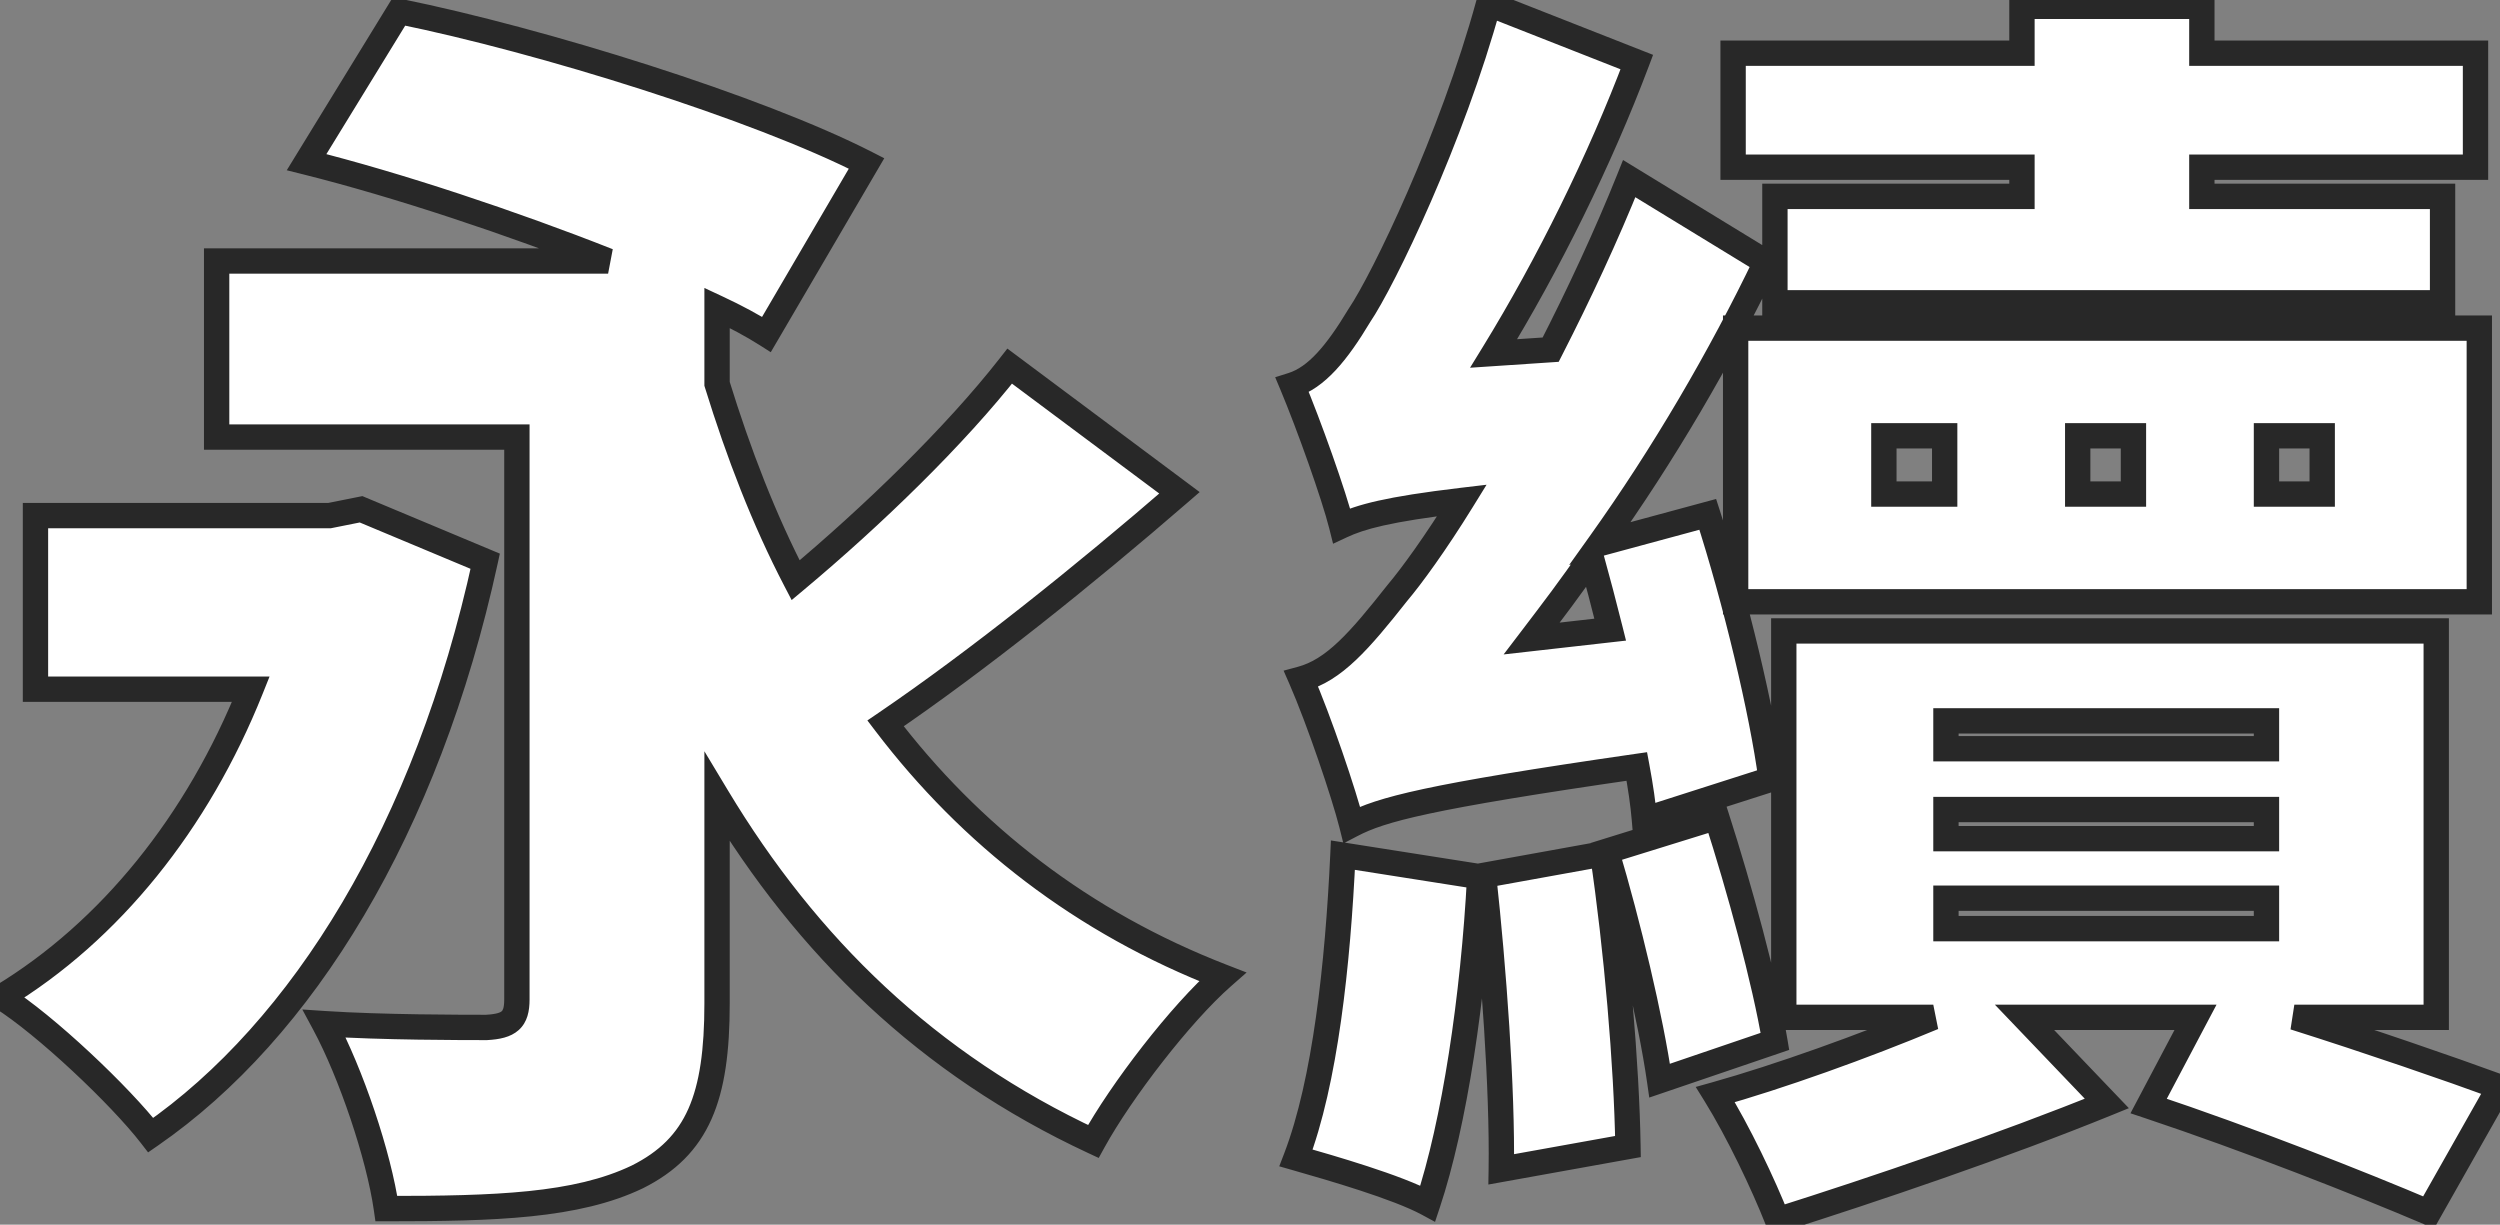 <svg width="296" height="145" viewBox="0 0 296 145" fill="none" xmlns="http://www.w3.org/2000/svg">
<rect x="0" y="0" width="296" height="145" fill="#808080" stroke="none"/>
<path d="M42.75 60.3L39 61.05H4.2V81.6H29.7C23.4 97.35 13.05 110.25 0.15 118.05C5.4 121.35 14.25 129.75 17.85 134.4C35.85 121.95 50.55 98.1 57.45 66.45L42.75 60.3ZM119.55 43.35C113.1 51.6 103.35 61.05 94.2 68.7C90.45 61.5 87.45 53.7 84.9 45.45V36.45C87.15 37.5 89.1 38.55 90.75 39.6L102.6 19.35C89.7 12.75 64.2 4.8 47.25 1.35L36.3 19.2C47.1 21.9 60.6 26.4 72 30.9H25.65V51.75H61.2V118.35C61.2 120.75 60.3 121.5 57.6 121.65C54.9 121.65 45.15 121.65 38.4 121.2C41.55 127.05 44.85 136.8 45.75 143.1C58.65 143.1 68.25 142.8 75.45 139.35C82.65 135.75 84.9 129.9 84.9 118.8V94.35C95.55 112.05 109.8 126 129.45 135.15C132.75 129.15 139.8 120 144.75 115.65C128.1 109.2 114.9 98.85 104.85 85.65C115.65 78.3 128.4 68.1 139.65 58.35L119.55 43.35ZM239.4 23.25H210.15V35.85H289.2V23.25H260.7V19.8H293.1V6.3H260.7V0.75H239.4V6.3H205.2V19.8H239.4V23.25ZM223.05 51.6H230.25V58.5H223.05V51.6ZM274.95 58.5H268.35V51.6H274.95V58.5ZM246 58.5V51.6H252.6V58.5H246ZM205.5 71.25H293.55V38.85H205.5V71.25ZM181.35 75.6C183.75 72.45 186.15 69.3 188.4 66C189.15 68.7 189.9 71.55 190.65 74.55L181.35 75.6ZM209.7 92.25C208.65 84.3 205.5 71.1 202.2 60.9L189.45 64.35C196.95 53.85 203.7 42.3 209.1 31.05L192.9 21.15C190.2 27.9 186.9 34.95 183.6 41.4L176.85 41.85C183.3 31.35 189.45 18.9 193.8 7.35L176.25 0.45C171.9 16.35 163.8 33.15 160.95 37.35C158.25 41.85 155.85 44.7 153 45.6C154.95 50.25 157.95 58.65 158.85 62.25C161.1 61.2 164.25 60.3 173.1 59.25C169.95 64.35 167.1 68.25 165.45 70.2C160.95 75.9 157.95 79.35 154.05 80.4C156.15 85.2 159.15 94.05 160.05 97.65C163.5 95.85 168.9 94.35 193.8 90.75C194.25 93.15 194.55 95.25 194.7 97.05L209.7 92.25ZM159 101.25C158.4 114.15 156.9 128.1 153.45 137.1C157.65 138.3 165.45 140.55 169.05 142.5C172.2 133.05 174.45 118.05 175.2 103.8L159 101.25ZM175.65 103.65C176.85 114.6 177.9 129 177.75 138.45L192.75 135.75C192.6 126.15 191.4 112.2 189.75 101.1L175.65 103.65ZM190.2 100.8C192.75 109.35 195.45 120.6 196.5 127.95L210.15 123.3C208.95 116.1 205.95 105.15 203.25 96.75L190.2 100.8ZM230.4 106.35H268.35V109.95H230.4V106.35ZM230.4 95.85H268.35V99.3H230.4V95.85ZM230.4 85.35H268.35V88.65H230.4V85.35ZM288.45 120.45V74.7H211.2V120.45H228.9C220.65 123.9 210.6 127.5 203.1 129.6C205.8 133.95 208.8 140.25 210.45 144.45C221.85 140.85 237.3 135.6 249.45 130.65L239.7 120.45H259.95L254.4 130.95C266.1 134.85 279.45 140.1 287.55 143.55L295.95 128.7C289.8 126.45 280.65 123.3 271.65 120.45H288.45Z" fill="white"/>
<path d="M42.75 60.3L43.329 58.916L42.906 58.739L42.456 58.829L42.75 60.3ZM39 61.05V62.55H39.148L39.294 62.521L39 61.05ZM4.2 61.05V59.55H2.7V61.05H4.2ZM4.2 81.6H2.7V83.1H4.2V81.6ZM29.7 81.6L31.093 82.157L31.916 80.1H29.7V81.6ZM0.15 118.05L-0.626 116.766L-2.708 118.025L-0.648 119.32L0.15 118.05ZM17.85 134.4L16.664 135.318L17.534 136.442L18.703 135.634L17.85 134.4ZM57.45 66.45L58.916 66.769L59.182 65.549L58.029 65.066L57.45 66.45ZM119.55 43.35L120.447 42.148L119.272 41.271L118.368 42.426L119.55 43.35ZM94.2 68.7L92.87 69.393L93.731 71.047L95.162 69.851L94.2 68.7ZM84.9 45.45H83.4V45.676L83.467 45.893L84.9 45.45ZM84.9 36.45L85.534 35.091L83.4 34.095V36.45H84.9ZM90.75 39.6L89.945 40.865L91.258 41.701L92.045 40.358L90.75 39.6ZM102.6 19.35L103.895 20.108L104.696 18.738L103.283 18.015L102.6 19.35ZM47.25 1.35L47.549 -0.12L46.52 -0.329L45.971 0.566L47.25 1.35ZM36.3 19.2L35.021 18.416L33.952 20.159L35.936 20.655L36.3 19.2ZM72 30.9V32.4L72.551 29.505L72 30.9ZM25.65 30.9V29.4H24.15V30.9H25.65ZM25.65 51.75H24.15V53.25H25.65V51.75ZM61.2 51.75H62.7V50.25H61.2V51.75ZM57.6 121.65V123.15H57.642L57.683 123.148L57.6 121.65ZM38.4 121.2L38.5 119.703L35.793 119.523L37.079 121.911L38.4 121.2ZM45.75 143.1L44.265 143.312L44.449 144.6H45.75V143.1ZM75.45 139.35L76.098 140.703L76.11 140.697L76.121 140.692L75.45 139.35ZM84.9 94.35L86.185 93.577L83.4 88.948V94.35H84.9ZM129.45 135.15L128.817 136.51L130.088 137.102L130.764 135.873L129.45 135.15ZM144.75 115.65L145.74 116.777L147.598 115.144L145.292 114.251L144.75 115.65ZM104.85 85.65L104.006 84.41L102.698 85.3L103.657 86.559L104.85 85.65ZM139.65 58.35L140.632 59.483L142.041 58.263L140.547 57.148L139.65 58.35ZM42.456 58.829L38.706 59.579L39.294 62.521L43.044 61.771L42.456 58.829ZM39 59.55H4.2V62.55H39V59.55ZM2.7 61.05V81.6H5.7V61.05H2.7ZM4.2 83.1H29.7V80.1H4.2V83.1ZM28.307 81.043C22.109 96.538 11.953 109.16 -0.626 116.766L0.926 119.334C14.147 111.34 24.691 98.162 31.093 82.157L28.307 81.043ZM-0.648 119.32C1.856 120.894 5.299 123.742 8.596 126.816C11.889 129.885 14.935 133.085 16.664 135.318L19.036 133.482C17.165 131.065 13.986 127.74 10.642 124.622C7.301 121.508 3.694 118.506 0.948 116.78L-0.648 119.32ZM18.703 135.634C37.108 122.904 51.962 98.665 58.916 66.769L55.984 66.13C49.138 97.535 34.592 120.996 16.997 133.166L18.703 135.634ZM58.029 65.066L43.329 58.916L42.171 61.684L56.871 67.834L58.029 65.066ZM118.368 42.426C112.006 50.563 102.342 59.938 93.238 67.549L95.162 69.851C104.358 62.162 114.194 52.637 120.732 44.274L118.368 42.426ZM95.53 68.007C91.833 60.908 88.865 53.197 86.333 45.007L83.467 45.893C86.035 54.203 89.067 62.092 92.87 69.393L95.53 68.007ZM86.4 45.45V36.45H83.4V45.45H86.4ZM84.266 37.809C86.472 38.839 88.362 39.858 89.945 40.865L91.555 38.334C89.838 37.242 87.828 36.161 85.534 35.091L84.266 37.809ZM92.045 40.358L103.895 20.108L101.305 18.592L89.455 38.842L92.045 40.358ZM103.283 18.015C90.219 11.331 64.576 3.346 47.549 -0.12L46.951 2.82C63.824 6.254 89.181 14.169 101.917 20.685L103.283 18.015ZM45.971 0.566L35.021 18.416L37.579 19.984L48.529 2.134L45.971 0.566ZM35.936 20.655C46.659 23.336 60.095 27.813 71.449 32.295L72.551 29.505C61.105 24.987 47.541 20.464 36.664 17.745L35.936 20.655ZM72 29.4H25.65V32.4H72V29.4ZM24.15 30.9V51.75H27.15V30.9H24.15ZM25.65 53.25H61.2V50.25H25.65V53.25ZM59.7 51.75V118.35H62.7V51.75H59.7ZM59.7 118.35C59.7 119.421 59.487 119.658 59.409 119.729C59.261 119.863 58.831 120.079 57.517 120.152L57.683 123.148C59.069 123.071 60.44 122.837 61.416 121.959C62.463 121.017 62.7 119.679 62.7 118.35H59.7ZM57.6 120.15C54.888 120.15 45.191 120.149 38.5 119.703L38.3 122.697C45.109 123.151 54.912 123.15 57.6 123.15V120.15ZM37.079 121.911C40.152 127.618 43.392 137.2 44.265 143.312L47.235 142.888C46.308 136.4 42.948 126.482 39.721 120.489L37.079 121.911ZM45.75 144.6C58.562 144.6 68.532 144.328 76.098 140.703L74.802 137.997C67.968 141.272 58.738 141.6 45.75 141.6V144.6ZM76.121 140.692C79.991 138.757 82.625 136.154 84.246 132.495C85.837 128.907 86.4 124.419 86.4 118.8H83.4C83.4 124.281 82.838 128.268 81.504 131.28C80.2 134.221 78.109 136.343 74.779 138.008L76.121 140.692ZM86.4 118.8V94.35H83.4V118.8H86.4ZM83.615 95.123C94.4 113.048 108.864 127.219 128.817 136.51L130.083 133.79C110.736 124.781 96.7 111.052 86.185 93.577L83.615 95.123ZM130.764 135.873C133.995 130 140.941 120.994 145.74 116.777L143.76 114.523C138.659 119.006 131.505 128.3 128.136 134.427L130.764 135.873ZM145.292 114.251C128.91 107.905 115.932 97.729 106.043 84.741L103.657 86.559C113.868 99.971 127.29 110.495 144.208 117.049L145.292 114.251ZM105.694 86.89C116.56 79.495 129.358 69.254 140.632 59.483L138.668 57.217C127.442 66.946 114.74 77.105 104.006 84.41L105.694 86.89ZM140.547 57.148L120.447 42.148L118.653 44.552L138.753 59.552L140.547 57.148ZM239.4 23.25V24.75H240.9V23.25H239.4ZM210.15 23.25V21.75H208.65V23.25H210.15ZM210.15 35.85H208.65V37.35H210.15V35.85ZM289.2 35.85V37.35H290.7V35.85H289.2ZM289.2 23.25H290.7V21.75H289.2V23.25ZM260.7 23.25H259.2V24.75H260.7V23.25ZM260.7 19.8V18.3H259.2V19.8H260.7ZM293.1 19.8V21.3H294.6V19.8H293.1ZM293.1 6.3H294.6V4.8H293.1V6.3ZM260.7 6.3H259.2V7.8H260.7V6.3ZM260.7 0.75H262.2V-0.75H260.7V0.75ZM239.4 0.75V-0.75H237.9V0.75H239.4ZM239.4 6.3V7.8H240.9V6.3H239.4ZM205.2 6.3V4.8H203.7V6.3H205.2ZM205.2 19.8H203.7V21.3H205.2V19.8ZM239.4 19.8H240.9V18.3H239.4V19.8ZM223.05 51.6V50.1H221.55V51.6H223.05ZM230.25 51.6H231.75V50.1H230.25V51.6ZM230.25 58.5V60H231.75V58.5H230.25ZM223.05 58.5H221.55V60H223.05V58.5ZM274.95 58.5V60H276.45V58.5H274.95ZM268.35 58.5H266.85V60H268.35V58.5ZM268.35 51.6V50.1H266.85V51.6H268.35ZM274.95 51.6H276.45V50.1H274.95V51.6ZM246 58.5H244.5V60H246V58.5ZM246 51.6V50.1H244.5V51.6H246ZM252.6 51.6H254.1V50.1H252.6V51.6ZM252.6 58.5V60H254.1V58.5H252.6ZM205.5 71.25H204V72.75H205.5V71.25ZM293.55 71.25V72.75H295.05V71.25H293.55ZM293.55 38.85H295.05V37.35H293.55V38.85ZM205.5 38.85V37.35H204V38.85H205.5ZM181.35 75.6L180.157 74.691L178.028 77.485L181.518 77.091L181.35 75.6ZM188.4 66L189.845 65.599L188.981 62.486L187.161 65.155L188.4 66ZM190.65 74.55L190.818 76.04L192.521 75.848L192.105 74.186L190.65 74.55ZM209.7 92.25L210.157 93.679L211.351 93.296L211.187 92.054L209.7 92.25ZM202.2 60.9L203.627 60.438L203.187 59.079L201.808 59.452L202.2 60.9ZM189.45 64.35L188.229 63.478L185.789 66.894L189.842 65.798L189.45 64.35ZM209.1 31.05L210.452 31.699L211.039 30.477L209.882 29.77L209.1 31.05ZM192.9 21.15L193.682 19.87L192.167 18.944L191.507 20.593L192.9 21.15ZM183.6 41.4L183.7 42.897L184.548 42.84L184.935 42.083L183.6 41.4ZM176.85 41.85L175.572 41.065L174.052 43.54L176.95 43.347L176.85 41.85ZM193.8 7.35L195.204 7.879L195.725 6.495L194.349 5.954L193.8 7.35ZM176.25 0.45L176.799 -0.946L175.244 -1.557L174.803 0.054L176.25 0.45ZM160.95 37.35L159.709 36.508L159.685 36.542L159.664 36.578L160.95 37.35ZM153 45.6L152.548 44.17L150.981 44.664L151.617 46.18L153 45.6ZM158.85 62.25L157.395 62.614L157.836 64.379L159.484 63.609L158.85 62.25ZM173.1 59.25L174.376 60.038L176.009 57.394L172.923 57.76L173.1 59.25ZM165.45 70.2L164.305 69.231L164.288 69.251L164.273 69.27L165.45 70.2ZM154.05 80.4L153.66 78.952L151.977 79.405L152.676 81.001L154.05 80.4ZM160.05 97.65L158.595 98.014L159.056 99.86L160.744 98.98L160.05 97.65ZM193.8 90.75L195.274 90.474L195.009 89.06L193.585 89.265L193.8 90.75ZM194.7 97.05L193.205 97.175L193.362 99.053L195.157 98.479L194.7 97.05ZM159 101.25L159.233 99.768L157.579 99.508L157.502 101.18L159 101.25ZM153.45 137.1L152.049 136.563L151.463 138.092L153.038 138.542L153.45 137.1ZM169.05 142.5L168.336 143.819L169.908 144.67L170.473 142.974L169.05 142.5ZM175.2 103.8L176.698 103.879L176.769 102.529L175.433 102.318L175.2 103.8ZM175.65 103.65L175.383 102.174L174.007 102.423L174.159 103.813L175.65 103.65ZM177.75 138.45L176.25 138.426L176.221 140.249L178.016 139.926L177.75 138.45ZM192.75 135.75L193.016 137.226L194.27 137.001L194.25 135.727L192.75 135.75ZM189.75 101.1L191.234 100.879L191.006 99.349L189.483 99.624L189.75 101.1ZM190.2 100.8L189.755 99.367L188.339 99.807L188.763 101.229L190.2 100.8ZM196.5 127.95L195.015 128.162L195.271 129.953L196.984 129.37L196.5 127.95ZM210.15 123.3L210.634 124.72L211.839 124.309L211.63 123.053L210.15 123.3ZM203.25 96.75L204.678 96.291L204.224 94.877L202.805 95.317L203.25 96.75ZM230.4 106.35V104.85H228.9V106.35H230.4ZM268.35 106.35H269.85V104.85H268.35V106.35ZM268.35 109.95V111.45H269.85V109.95H268.35ZM230.4 109.95H228.9V111.45H230.4V109.95ZM230.4 95.85V94.35H228.9V95.85H230.4ZM268.35 95.85H269.85V94.35H268.35V95.85ZM268.35 99.3V100.8H269.85V99.3H268.35ZM230.4 99.3H228.9V100.8H230.4V99.3ZM230.4 85.35V83.85H228.9V85.35H230.4ZM268.35 85.35H269.85V83.85H268.35V85.35ZM268.35 88.65V90.15H269.85V88.65H268.35ZM230.4 88.65H228.9V90.15H230.4V88.65ZM288.45 120.45V121.95H289.95V120.45H288.45ZM288.45 74.7H289.95V73.2H288.45V74.7ZM211.2 74.7V73.2H209.7V74.7H211.2ZM211.2 120.45H209.7V121.95H211.2V120.45ZM228.9 120.45L229.479 121.834L228.9 118.95V120.45ZM203.1 129.6L202.696 128.156L200.772 128.694L201.826 130.391L203.1 129.6ZM210.45 144.45L209.054 144.998L209.566 146.302L210.902 145.88L210.45 144.45ZM249.45 130.65L250.016 132.039L252.058 131.207L250.534 129.614L249.45 130.65ZM239.7 120.45V118.95H236.191L238.616 121.486L239.7 120.45ZM259.95 120.45L261.276 121.151L262.44 118.95H259.95V120.45ZM254.4 130.95L253.074 130.249L252.247 131.813L253.926 132.373L254.4 130.95ZM287.55 143.55L286.962 144.93L288.196 145.455L288.856 144.289L287.55 143.55ZM295.95 128.7L297.256 129.439L298.126 127.899L296.465 127.291L295.95 128.7ZM271.65 120.45V118.95L271.197 121.88L271.65 120.45ZM239.4 21.75H210.15V24.75H239.4V21.75ZM208.65 23.25V35.85H211.65V23.25H208.65ZM210.15 37.35H289.2V34.35H210.15V37.35ZM290.7 35.85V23.25H287.7V35.85H290.7ZM289.2 21.75H260.7V24.75H289.2V21.75ZM262.2 23.25V19.8H259.2V23.25H262.2ZM260.7 21.3H293.1V18.3H260.7V21.3ZM294.6 19.8V6.3H291.6V19.8H294.6ZM293.1 4.8H260.7V7.8H293.1V4.8ZM262.2 6.3V0.75H259.2V6.3H262.2ZM260.7 -0.75H239.4V2.25H260.7V-0.75ZM237.9 0.75V6.3H240.9V0.75H237.9ZM239.4 4.8H205.2V7.8H239.4V4.8ZM203.7 6.3V19.8H206.7V6.3H203.7ZM205.2 21.3H239.4V18.3H205.2V21.3ZM237.9 19.8V23.25H240.9V19.8H237.9ZM223.05 53.1H230.25V50.1H223.05V53.1ZM228.75 51.6V58.5H231.75V51.6H228.75ZM230.25 57H223.05V60H230.25V57ZM224.55 58.5V51.6H221.55V58.5H224.55ZM274.95 57H268.35V60H274.95V57ZM269.85 58.5V51.6H266.85V58.5H269.85ZM268.35 53.1H274.95V50.1H268.35V53.1ZM273.45 51.6V58.5H276.45V51.6H273.45ZM247.5 58.5V51.6H244.5V58.5H247.5ZM246 53.1H252.6V50.1H246V53.1ZM251.1 51.6V58.5H254.1V51.6H251.1ZM252.6 57H246V60H252.6V57ZM205.5 72.75H293.55V69.75H205.5V72.75ZM295.05 71.25V38.85H292.05V71.25H295.05ZM293.55 37.35H205.5V40.35H293.55V37.35ZM204 38.85V71.25H207V38.85H204ZM182.543 76.509C184.939 73.364 187.363 70.183 189.639 66.845L187.161 65.155C184.937 68.417 182.561 71.536 180.157 74.691L182.543 76.509ZM186.955 66.401C187.701 69.088 188.448 71.925 189.195 74.914L192.105 74.186C191.352 71.175 190.599 68.312 189.845 65.599L186.955 66.401ZM190.482 73.059L181.182 74.109L181.518 77.091L190.818 76.04L190.482 73.059ZM211.187 92.054C210.122 83.99 206.947 70.699 203.627 60.438L200.773 61.362C204.053 71.501 207.178 84.61 208.213 92.446L211.187 92.054ZM201.808 59.452L189.058 62.902L189.842 65.798L202.592 62.348L201.808 59.452ZM190.671 65.222C198.223 54.648 205.017 43.024 210.452 31.699L207.748 30.401C202.383 41.576 195.677 53.051 188.229 63.478L190.671 65.222ZM209.882 29.77L193.682 19.87L192.118 22.43L208.318 32.33L209.882 29.77ZM191.507 20.593C188.828 27.29 185.549 34.297 182.265 40.717L184.935 42.083C188.251 35.603 191.572 28.51 194.293 21.707L191.507 20.593ZM183.5 39.903L176.75 40.353L176.95 43.347L183.7 42.897L183.5 39.903ZM178.128 42.635C184.626 32.057 190.819 19.521 195.204 7.879L192.396 6.821C188.081 18.279 181.974 30.643 175.572 41.065L178.128 42.635ZM194.349 5.954L176.799 -0.946L175.701 1.846L193.251 8.746L194.349 5.954ZM174.803 0.054C172.653 7.915 169.568 16.02 166.662 22.688C163.743 29.387 161.051 34.529 159.709 36.508L162.191 38.192C163.699 35.971 166.482 30.613 169.413 23.887C172.357 17.13 175.497 8.885 177.697 0.846L174.803 0.054ZM159.664 36.578C156.952 41.098 154.802 43.458 152.548 44.17L153.452 47.03C156.898 45.942 159.548 42.602 162.236 38.122L159.664 36.578ZM151.617 46.18C153.553 50.798 156.521 59.119 157.395 62.614L160.305 61.886C159.379 58.181 156.347 49.702 154.383 45.02L151.617 46.18ZM159.484 63.609C161.504 62.667 164.451 61.787 173.277 60.739L172.923 57.76C164.049 58.813 160.696 59.733 158.216 60.891L159.484 63.609ZM171.824 58.462C168.699 63.521 165.892 67.355 164.305 69.231L166.595 71.169C168.308 69.145 171.201 65.179 174.376 60.038L171.824 58.462ZM164.273 69.27C162.016 72.129 160.204 74.334 158.493 75.955C156.799 77.561 155.286 78.514 153.66 78.952L154.44 81.848C156.714 81.236 158.651 79.939 160.557 78.132C162.446 76.341 164.384 73.972 166.627 71.129L164.273 69.27ZM152.676 81.001C154.745 85.731 157.717 94.501 158.595 98.014L161.505 97.286C160.583 93.599 157.555 84.669 155.424 79.799L152.676 81.001ZM160.744 98.98C163.917 97.325 169.02 95.848 194.015 92.235L193.585 89.265C168.78 92.852 163.083 94.375 159.356 96.32L160.744 98.98ZM192.326 91.026C192.769 93.392 193.061 95.44 193.205 97.175L196.195 96.925C196.039 95.06 195.731 92.908 195.274 90.474L192.326 91.026ZM195.157 98.479L210.157 93.679L209.243 90.821L194.243 95.621L195.157 98.479ZM157.502 101.18C156.902 114.08 155.404 127.811 152.049 136.563L154.851 137.637C158.396 128.389 159.898 114.22 160.498 101.32L157.502 101.18ZM153.038 138.542C155.138 139.142 158.114 139.998 161.009 140.944C163.934 141.901 166.667 142.915 168.336 143.819L169.764 141.181C167.833 140.135 164.866 139.049 161.941 138.093C158.986 137.127 155.962 136.258 153.862 135.658L153.038 138.542ZM170.473 142.974C173.684 133.342 175.945 118.191 176.698 103.879L173.702 103.721C172.955 117.909 170.716 132.758 167.627 142.026L170.473 142.974ZM175.433 102.318L159.233 99.768L158.767 102.732L174.967 105.282L175.433 102.318ZM174.159 103.813C175.356 114.74 176.399 129.069 176.25 138.426L179.25 138.474C179.401 128.931 178.344 114.46 177.141 103.487L174.159 103.813ZM178.016 139.926L193.016 137.226L192.484 134.274L177.484 136.974L178.016 139.926ZM194.25 135.727C194.099 126.052 192.892 112.035 191.234 100.879L188.266 101.321C189.908 112.365 191.101 126.248 191.25 135.773L194.25 135.727ZM189.483 99.624L175.383 102.174L175.917 105.126L190.017 102.576L189.483 99.624ZM188.763 101.229C191.3 109.738 193.979 120.911 195.015 128.162L197.985 127.738C196.921 120.289 194.2 108.962 191.637 100.371L188.763 101.229ZM196.984 129.37L210.634 124.72L209.666 121.88L196.016 126.53L196.984 129.37ZM211.63 123.053C210.412 115.747 207.386 104.717 204.678 96.291L201.822 97.209C204.514 105.583 207.488 116.453 208.67 123.547L211.63 123.053ZM202.805 95.317L189.755 99.367L190.645 102.233L203.695 98.183L202.805 95.317ZM230.4 107.85H268.35V104.85H230.4V107.85ZM266.85 106.35V109.95H269.85V106.35H266.85ZM268.35 108.45H230.4V111.45H268.35V108.45ZM231.9 109.95V106.35H228.9V109.95H231.9ZM230.4 97.35H268.35V94.35H230.4V97.35ZM266.85 95.85V99.3H269.85V95.85H266.85ZM268.35 97.8H230.4V100.8H268.35V97.8ZM231.9 99.3V95.85H228.9V99.3H231.9ZM230.4 86.85H268.35V83.85H230.4V86.85ZM266.85 85.35V88.65H269.85V85.35H266.85ZM268.35 87.15H230.4V90.15H268.35V87.15ZM231.9 88.65V85.35H228.9V88.65H231.9ZM289.95 120.45V74.7H286.95V120.45H289.95ZM288.45 73.2H211.2V76.2H288.45V73.2ZM209.7 74.7V120.45H212.7V74.7H209.7ZM211.2 121.95H228.9V118.95H211.2V121.95ZM228.321 119.066C220.114 122.498 210.123 126.076 202.696 128.156L203.504 131.044C211.077 128.924 221.186 125.302 229.479 121.834L228.321 119.066ZM201.826 130.391C204.468 134.648 207.429 140.864 209.054 144.998L211.846 143.902C210.171 139.636 207.132 133.252 204.374 128.809L201.826 130.391ZM210.902 145.88C222.319 142.275 237.812 137.011 250.016 132.039L248.884 129.261C236.788 134.189 221.381 139.425 209.998 143.02L210.902 145.88ZM250.534 129.614L240.784 119.414L238.616 121.486L248.366 131.686L250.534 129.614ZM239.7 121.95H259.95V118.95H239.7V121.95ZM258.624 119.749L253.074 130.249L255.726 131.651L261.276 121.151L258.624 119.749ZM253.926 132.373C265.58 136.258 278.891 141.492 286.962 144.93L288.138 142.17C280.009 138.708 266.621 133.442 254.874 129.527L253.926 132.373ZM288.856 144.289L297.256 129.439L294.644 127.961L286.244 142.811L288.856 144.289ZM296.465 127.291C290.294 125.034 281.123 121.876 272.103 119.02L271.197 121.88C280.177 124.724 289.306 127.866 295.435 130.109L296.465 127.291ZM271.65 121.95H288.45V118.95H271.65V121.95Z" fill="#282828"/>
</svg>
